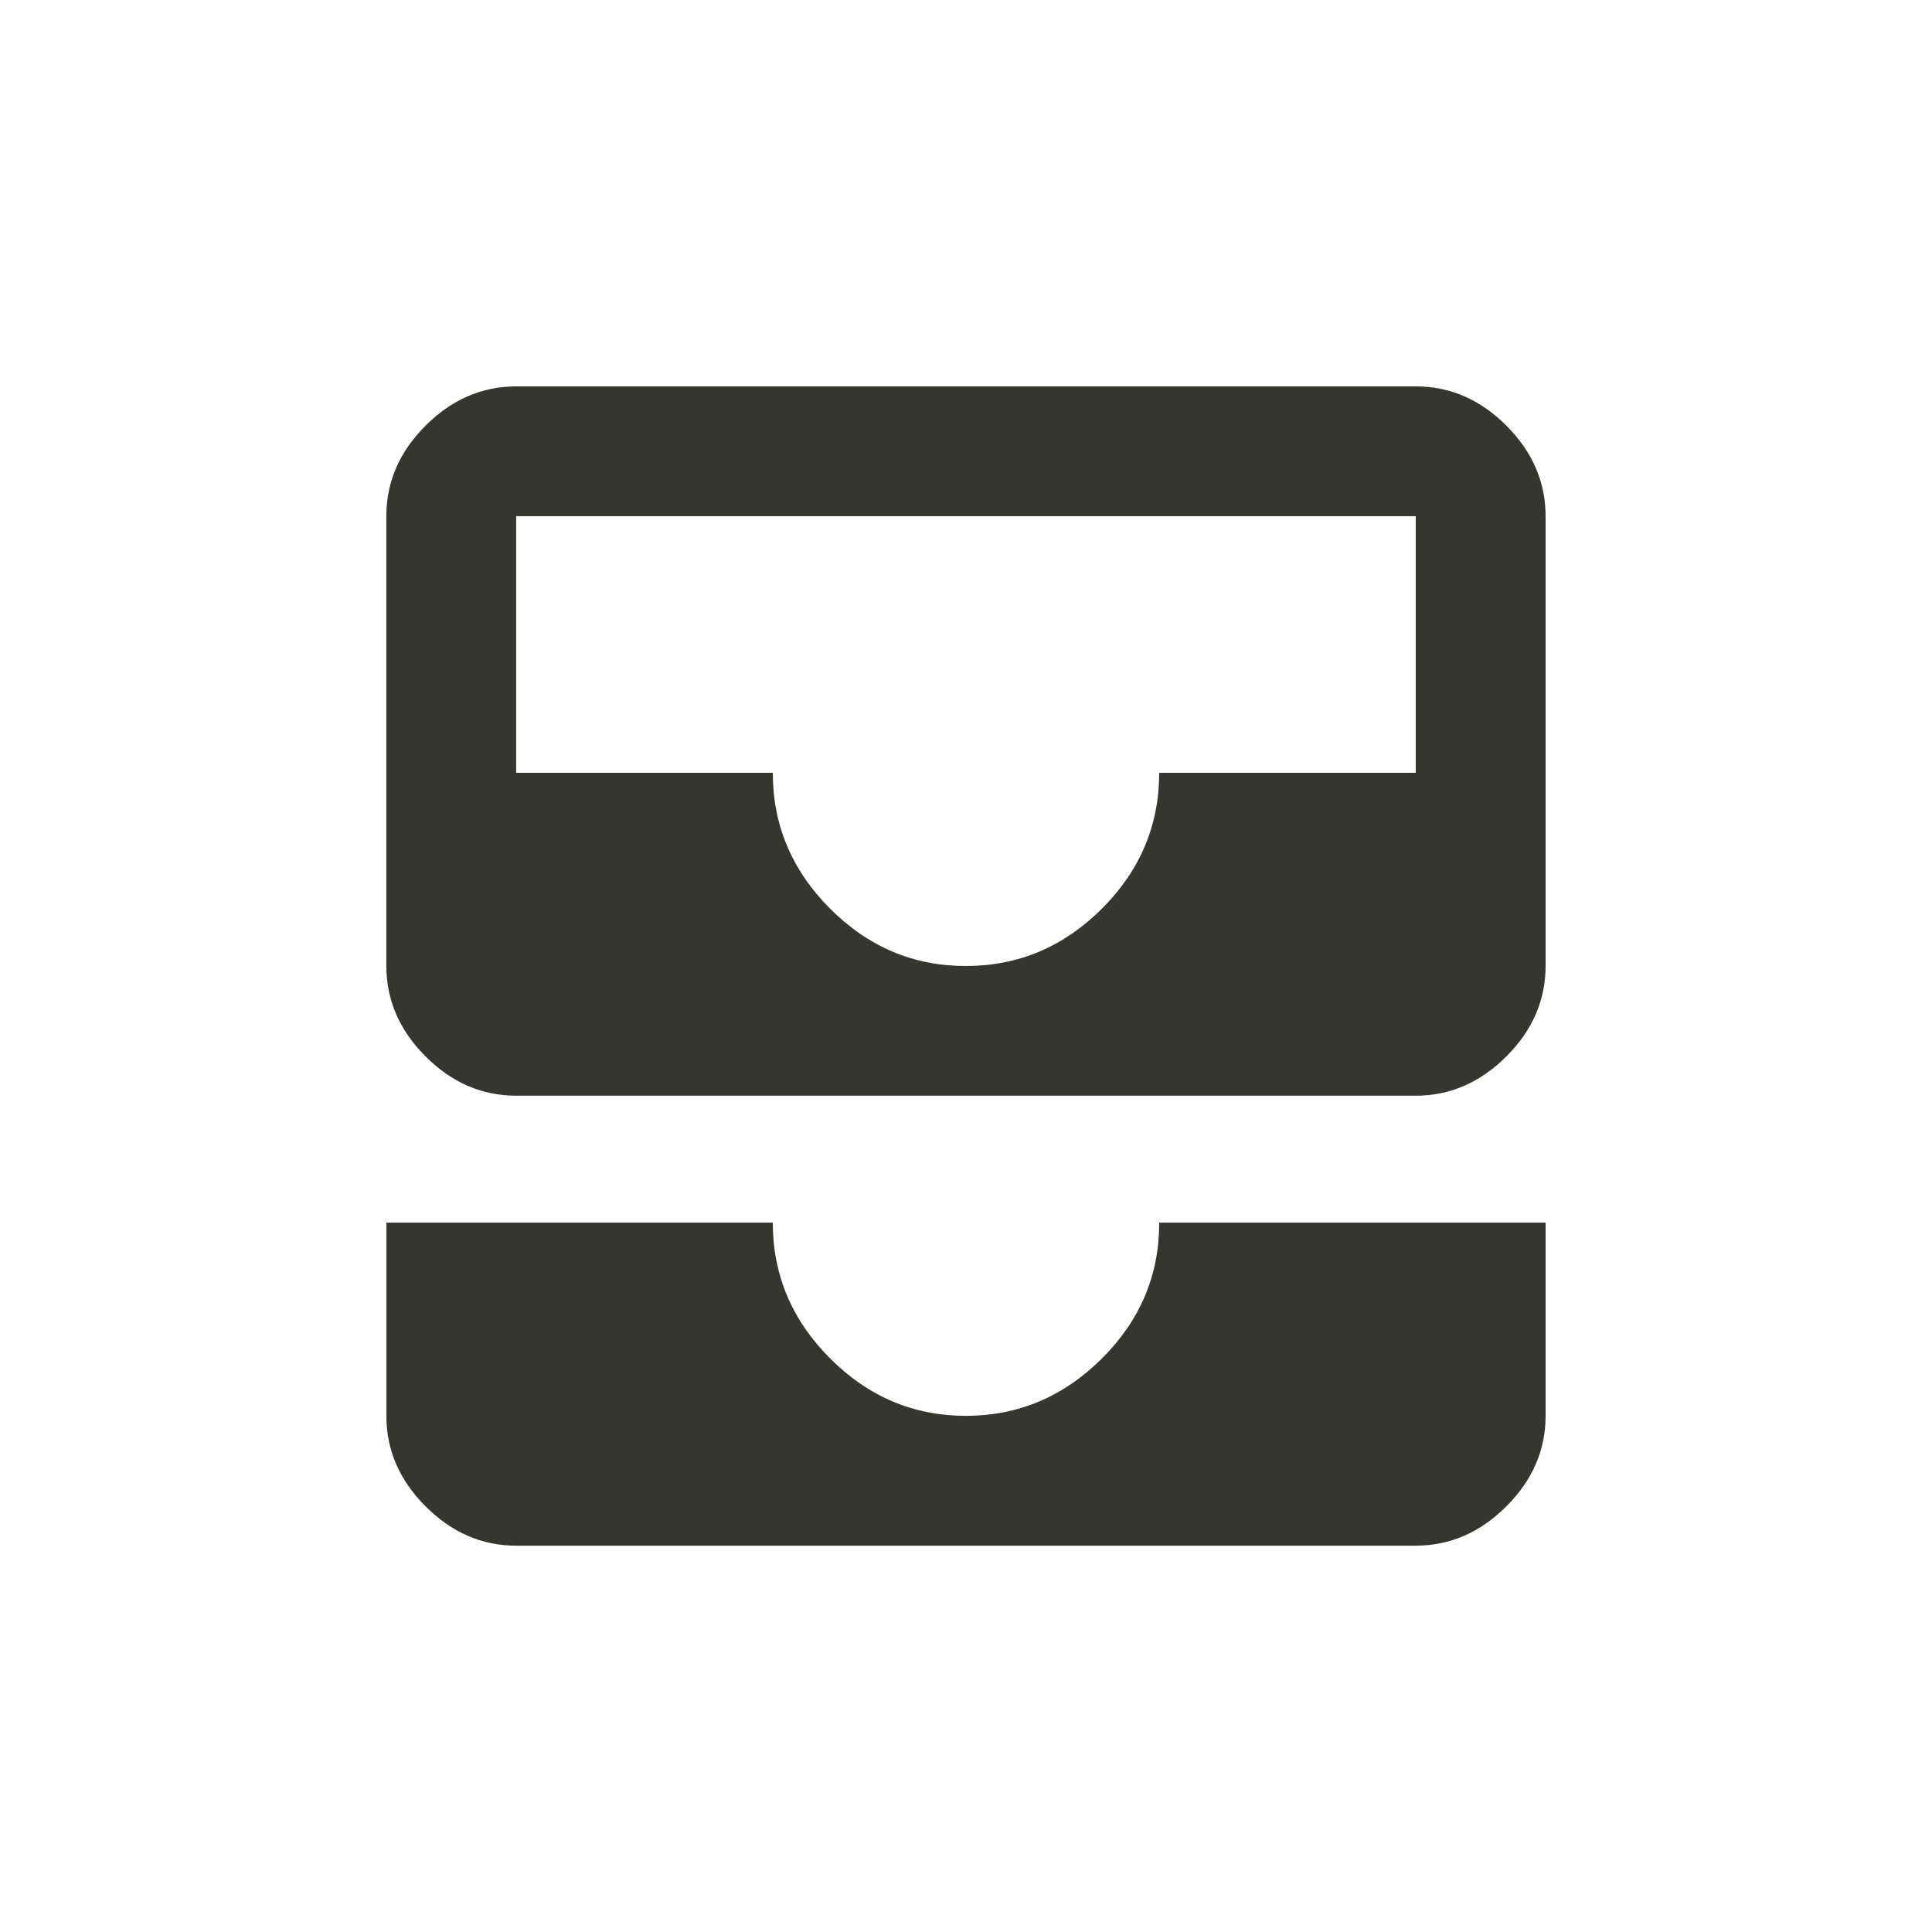 <!-- Generated by IcoMoon.io -->
<svg version="1.1" xmlns="http://www.w3.org/2000/svg" width="24" height="24" viewBox="0 0 24 24">
<title>all_inbox</title>
<path fill="#37352f" d="M14.4 15.188h4.8v2.4q0 0.638-0.488 1.125t-1.125 0.488h-11.175q-0.637 0-1.125-0.488t-0.487-1.125v-2.4h4.8q0 0.975 0.713 1.688t1.687 0.712 1.688-0.712 0.712-1.688zM17.587 9.6v-3.188h-11.175v3.188h3.188q0 0.975 0.712 1.688t1.688 0.712 1.688-0.712 0.712-1.688h3.188zM17.587 4.8q0.638 0 1.125 0.487t0.488 1.125v5.587q0 0.638-0.488 1.125t-1.125 0.487h-11.175q-0.638 0-1.125-0.487t-0.488-1.125v-5.587q0-0.638 0.488-1.125t1.125-0.487h11.175z"></path>
</svg>
